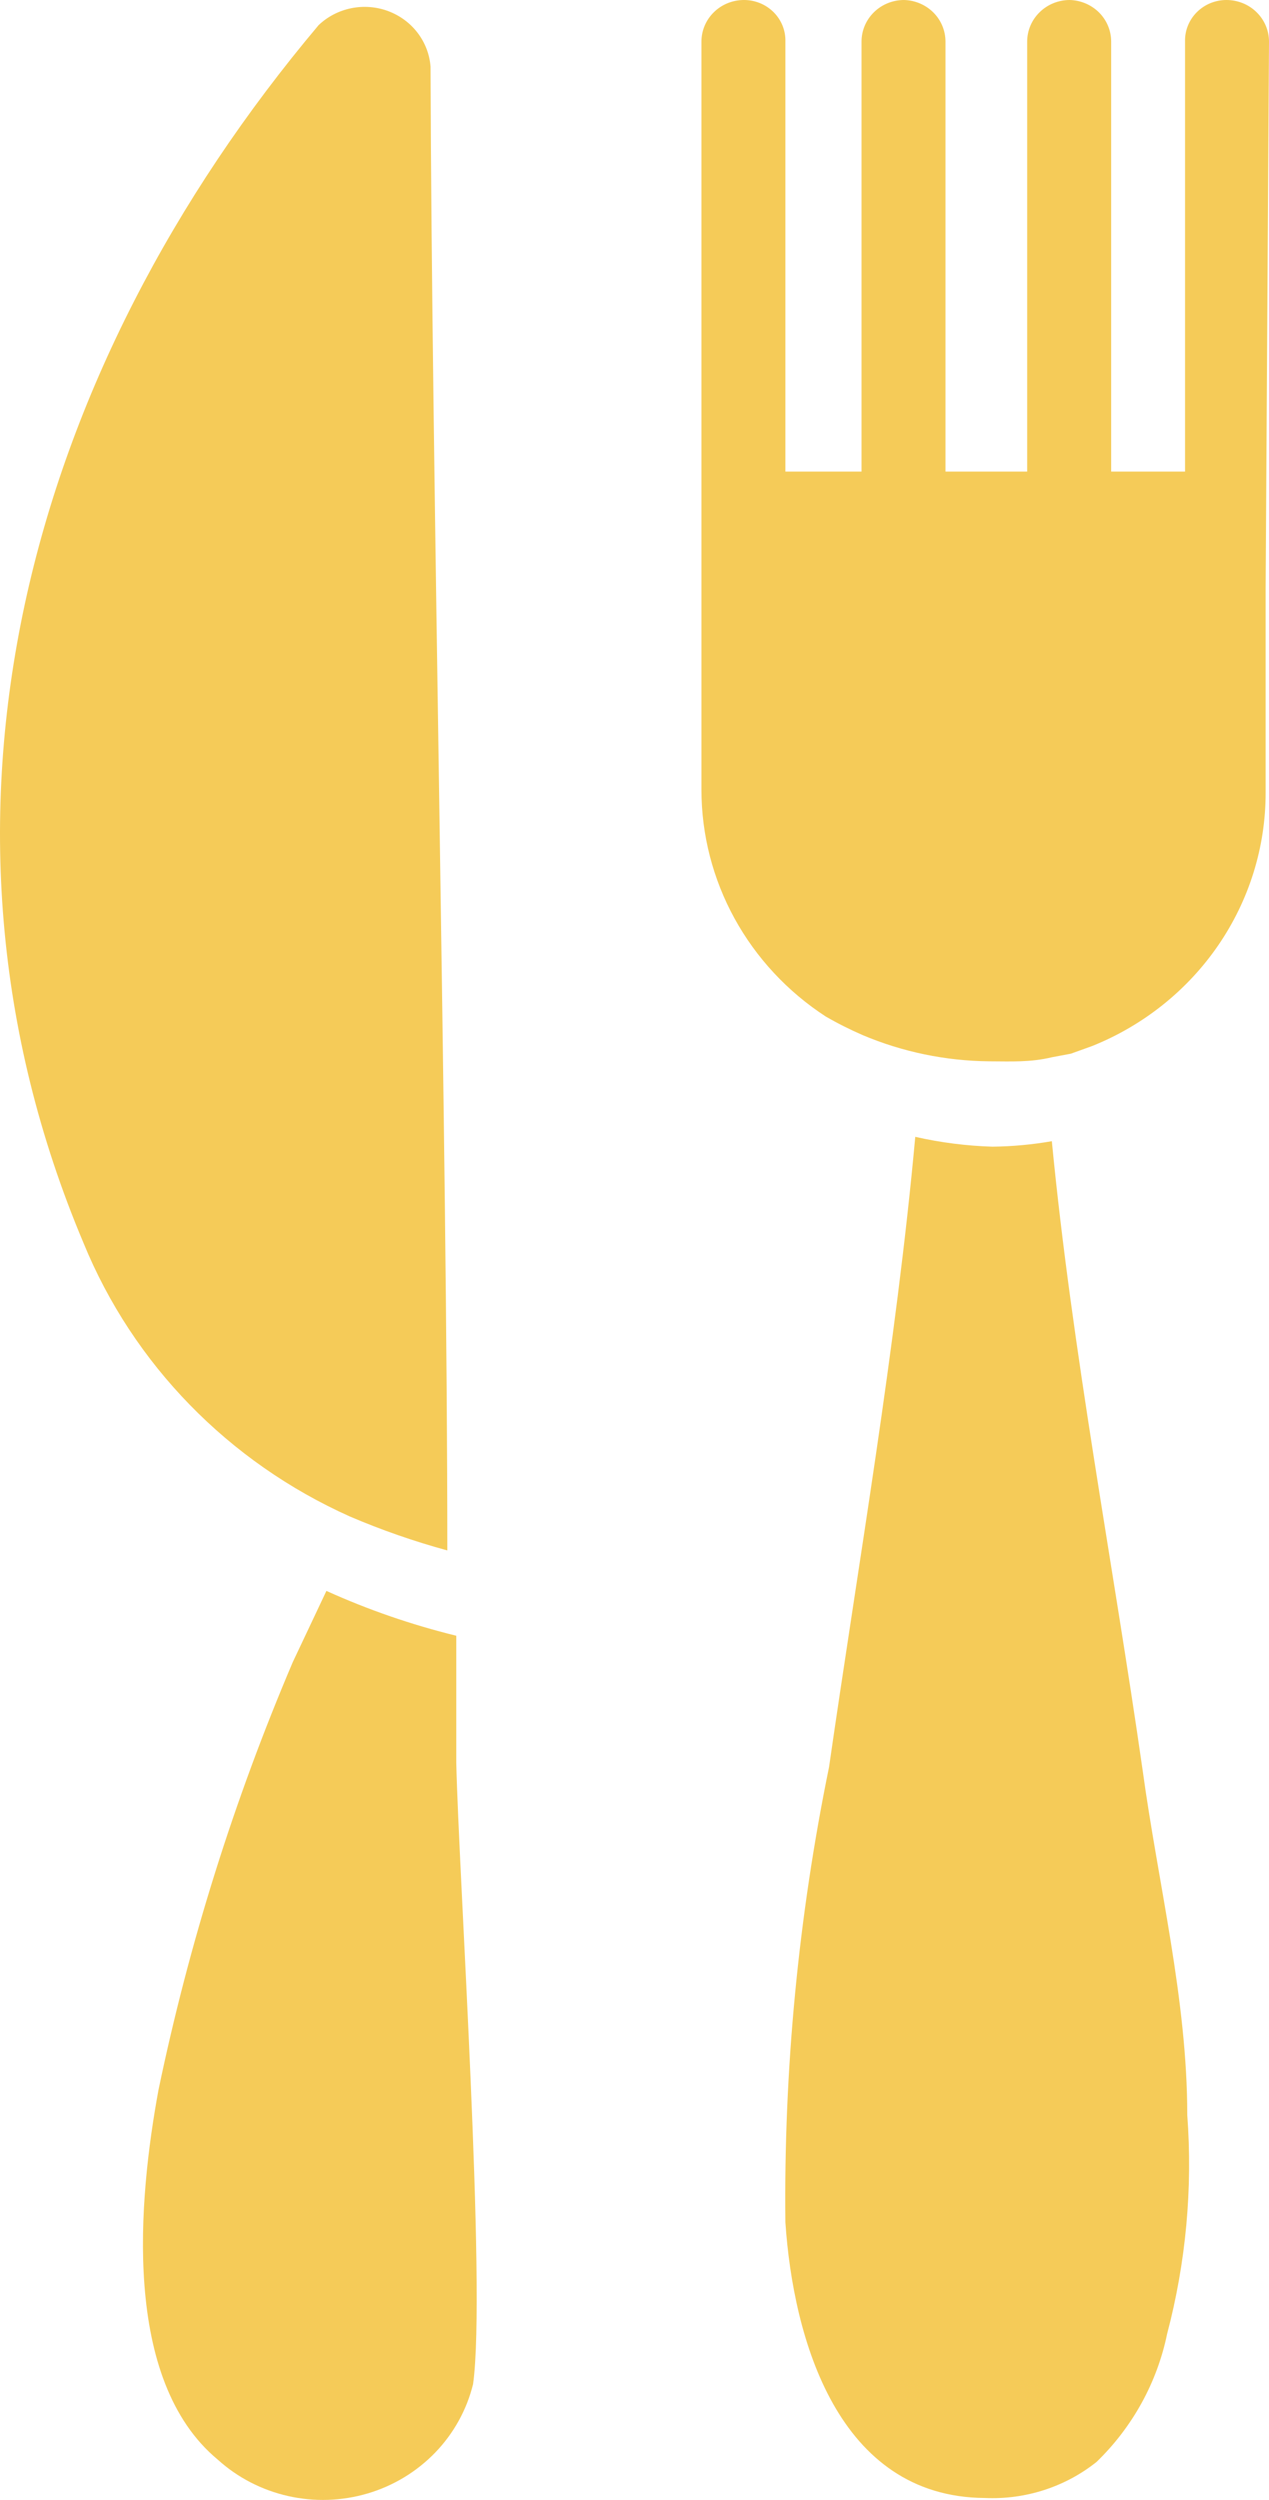 <svg width="32" height="63" viewBox="0 0 32 63" fill="none" xmlns="http://www.w3.org/2000/svg">
<path d="M11.28 39.072C11.28 28.869 10.885 11.885 10.857 1.682C10.834 1.373 10.721 1.077 10.531 0.828C10.342 0.58 10.084 0.39 9.787 0.279C9.491 0.169 9.168 0.144 8.857 0.207C8.547 0.27 8.261 0.418 8.034 0.634C0.694 9.347 -2.411 20.625 2.106 31.324C3.357 34.379 5.762 36.847 8.824 38.217C9.621 38.558 10.442 38.843 11.28 39.072Z" fill="#F5CB58"/>
<path d="M7.384 41.884C5.901 45.362 4.766 48.974 3.997 52.666C3.489 55.423 3.065 59.973 5.493 61.986C5.992 62.437 6.603 62.753 7.265 62.902C7.928 63.052 8.619 63.029 9.27 62.837C9.92 62.645 10.508 62.289 10.975 61.806C11.441 61.323 11.77 60.729 11.929 60.083C12.268 57.684 11.562 47.124 11.506 44.422C11.506 43.346 11.506 42.27 11.506 41.222C10.381 40.946 9.284 40.568 8.231 40.092L7.384 41.884Z" fill="#F5CB58"/>
<path d="M23.08 28.649C22.6 33.916 21.64 39.43 20.906 44.531C20.132 48.307 19.763 52.152 19.805 56.002C20.003 58.953 21.132 62.923 24.83 62.951C25.854 62.998 26.859 62.674 27.653 62.041C28.56 61.162 29.179 60.039 29.431 58.815C29.905 57.016 30.077 55.153 29.939 53.3C29.939 50.377 29.205 47.482 28.81 44.586C28.076 39.458 27.032 34.026 26.524 28.759C26.029 28.845 25.529 28.891 25.027 28.897C24.371 28.877 23.719 28.794 23.08 28.649Z" fill="#F5CB58"/>
<path d="M32 1.048C32 0.77 31.887 0.503 31.686 0.307C31.485 0.11 31.212 6.83317e-08 30.927 6.83317e-08C30.788 -4.97328e-05 30.65 0.027 30.521 0.08C30.392 0.133 30.276 0.211 30.179 0.308C30.081 0.406 30.005 0.522 29.954 0.649C29.903 0.776 29.879 0.912 29.883 1.048V11.884H28.02V1.048C28.02 0.775 27.911 0.512 27.716 0.316C27.52 0.121 27.255 0.007 26.975 6.83317e-08C26.691 6.83304e-08 26.418 0.11 26.217 0.307C26.015 0.503 25.902 0.77 25.902 1.048V11.884H23.842V1.048C23.842 0.775 23.733 0.512 23.538 0.316C23.343 0.121 23.077 0.007 22.797 6.83317e-08C22.513 6.83304e-08 22.24 0.11 22.039 0.307C21.838 0.503 21.725 0.77 21.725 1.048V11.884H19.805V1.048C19.809 0.912 19.785 0.776 19.734 0.649C19.683 0.522 19.607 0.406 19.509 0.308C19.412 0.211 19.296 0.133 19.167 0.08C19.038 0.027 18.9 -4.97328e-05 18.761 6.83317e-08C18.476 6.83329e-08 18.203 0.11 18.002 0.307C17.801 0.503 17.688 0.77 17.688 1.048V19.908C17.689 21.038 17.976 22.15 18.522 23.145C19.069 24.141 19.859 24.99 20.821 25.616C21.122 25.79 21.433 25.946 21.753 26.085C22.76 26.511 23.845 26.735 24.943 26.746C25.504 26.748 25.979 26.774 26.524 26.644L27.003 26.554L27.54 26.361C28.833 25.842 29.939 24.959 30.718 23.825C31.497 22.691 31.914 21.357 31.915 19.991V14.835L32 1.048Z" fill="#F5CB58"/>
</svg>

